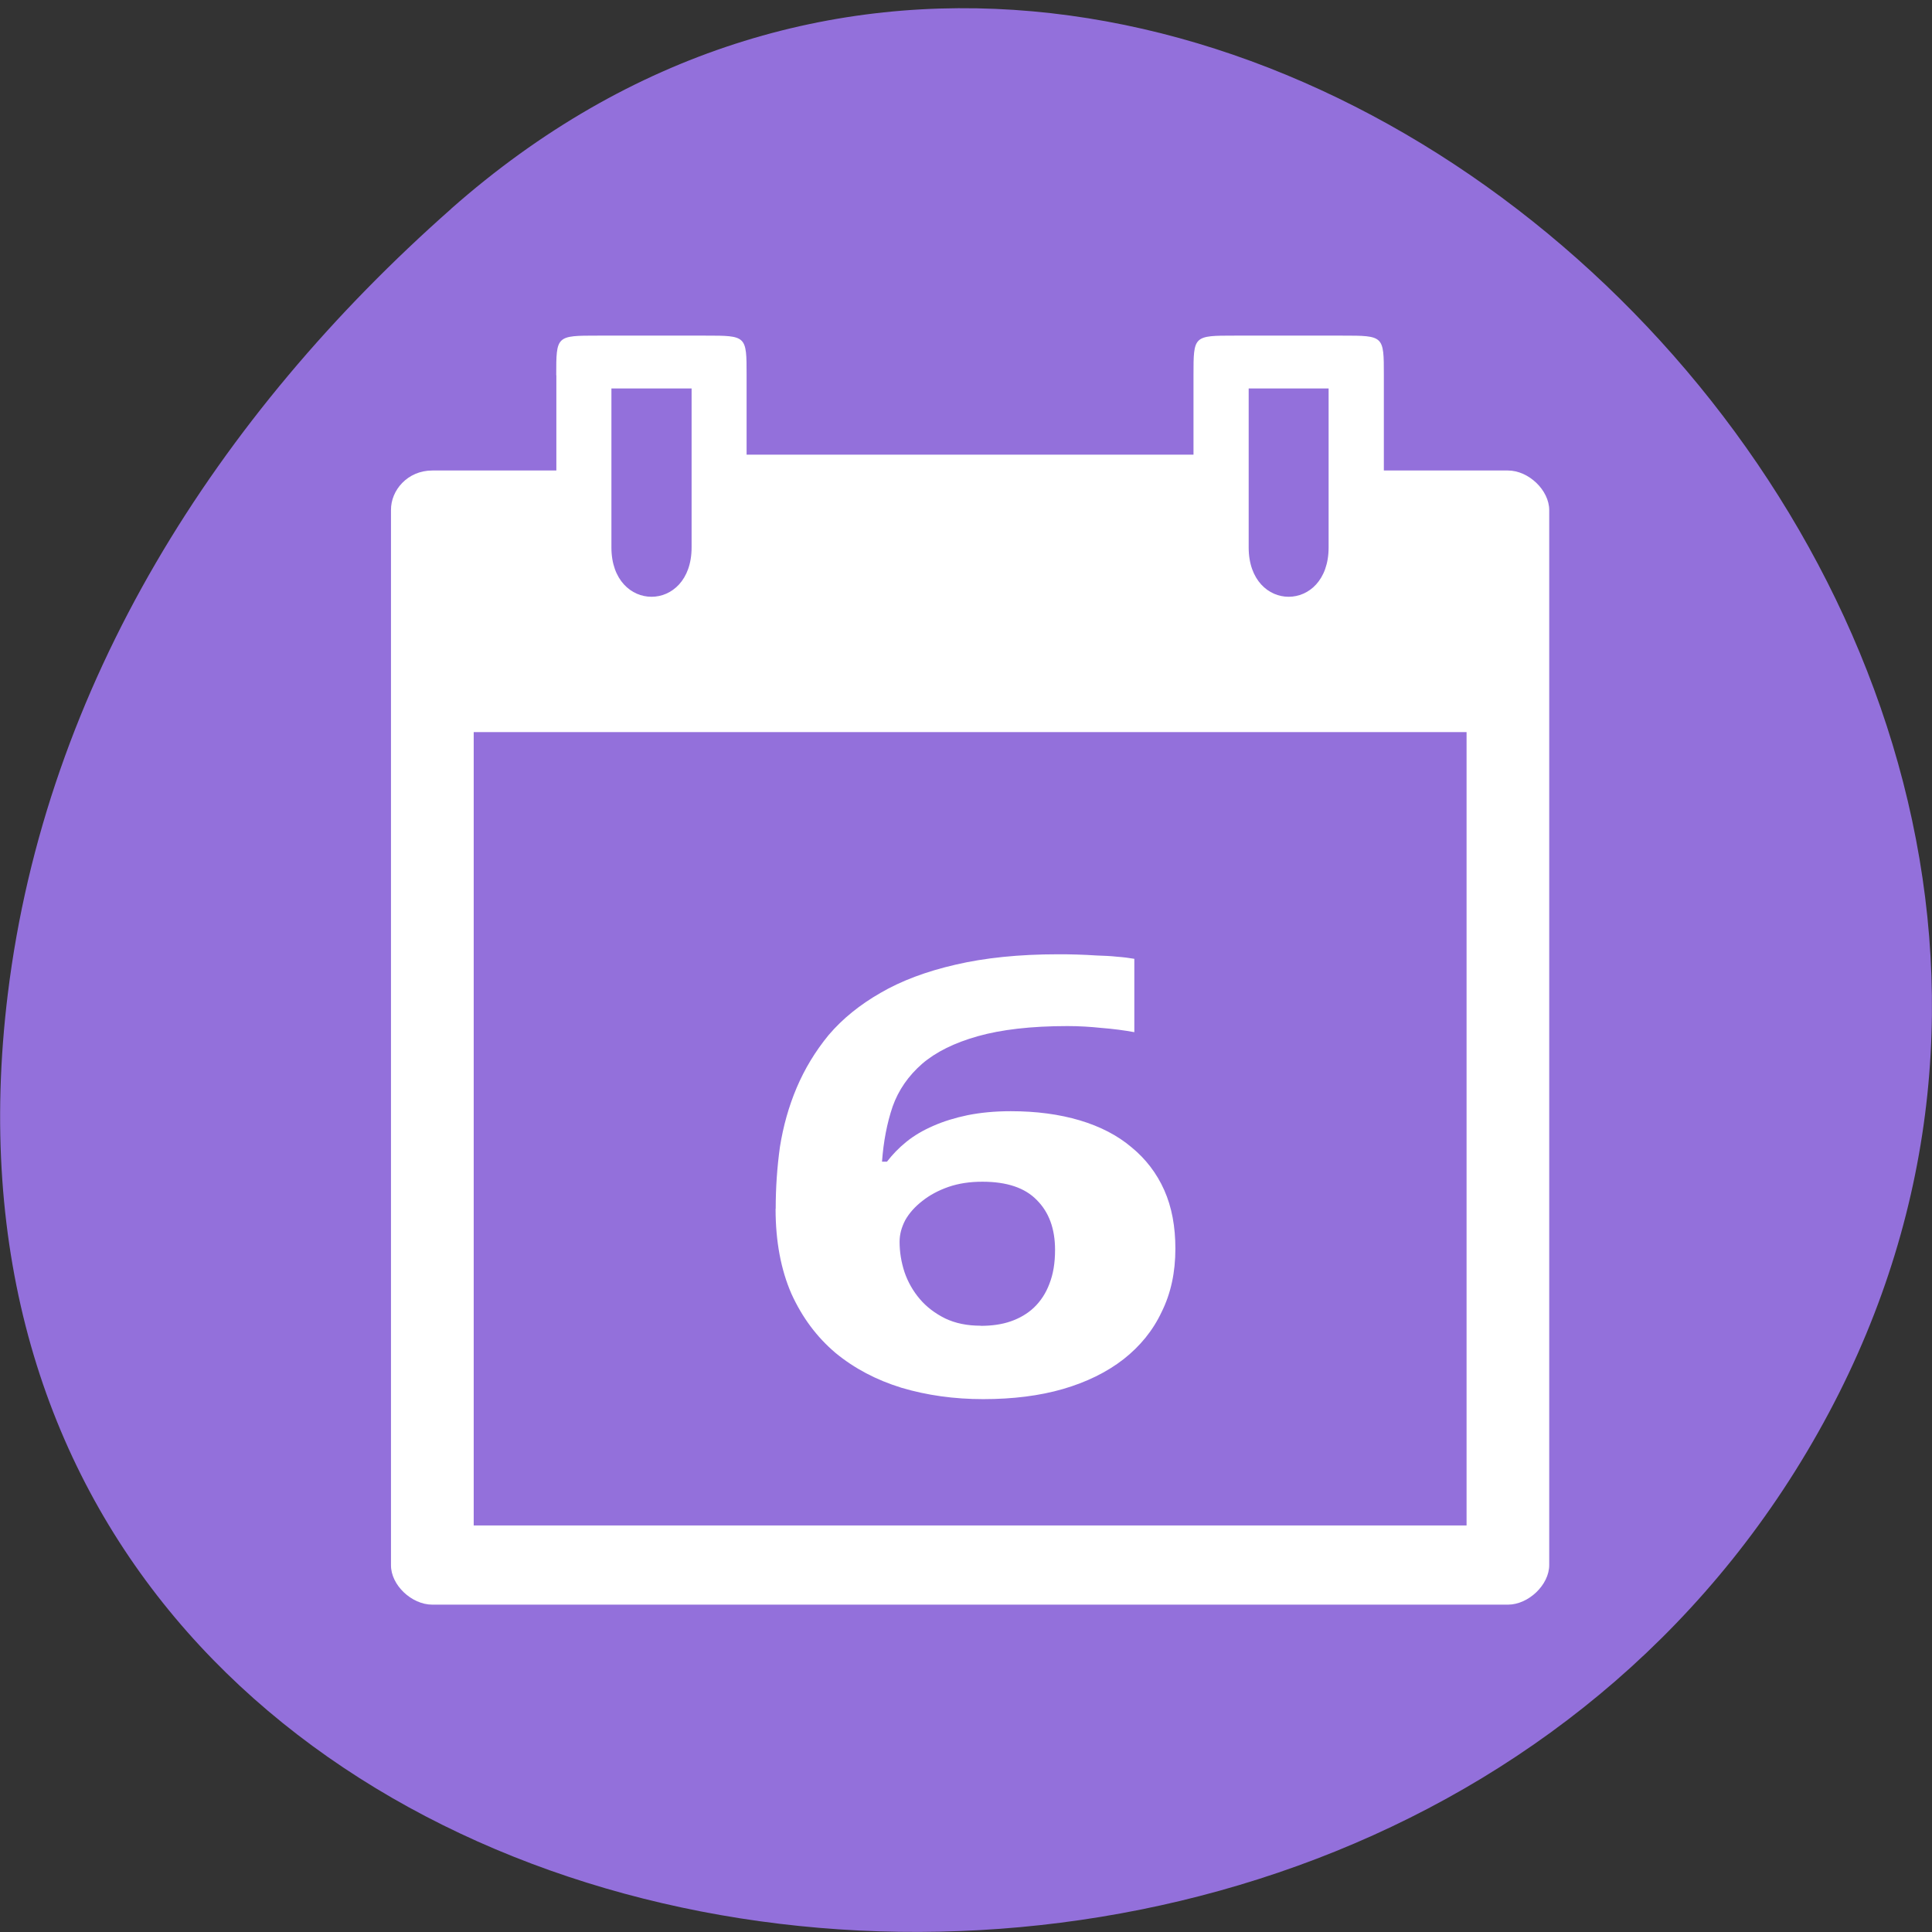 <svg xmlns="http://www.w3.org/2000/svg" viewBox="0 0 32 32"><rect x="0" y="0" width="32" height="32" fill="#333333" stroke="none"/><path d="m 7.473 3.457 c 11.906 -10.512 30.22 6.07 22.816 19.949 c -7.488 14.03 -32.27 10.293 -30.16 -6.941 c 0.629 -5.129 3.461 -9.578 7.348 -13.01" fill="#9370db"/><g fill="#fff"><path d="m 9.215 6.215 v 1.578 h -2.055 c -0.41 0 -0.688 0.328 -0.684 0.656 v 17.473 c -0.004 0.328 0.34 0.656 0.684 0.656 h 17.816 c 0.34 0 0.684 -0.328 0.684 -0.656 v -17.473 c 0 -0.328 -0.34 -0.656 -0.684 -0.656 h -2.055 v -1.578 c 0 -0.656 0 -0.656 -0.688 -0.656 h -1.781 c -0.684 0 -0.684 0 -0.684 0.656 v 1.316 h -7.402 v -1.316 c 0 -0.656 0 -0.656 -0.684 -0.656 h -1.781 c -0.688 0 -0.688 0 -0.688 0.656 m 0.914 0.219 h 1.328 v 2.633 c 0 1.09 -1.328 1.09 -1.328 0 m 10.555 -2.633 h 1.324 v 2.633 c 0 1.09 -1.324 1.09 -1.324 0 m -12.836 3.059 h 16.445 v 13.14 h -16.445"/><path d="m 12.848 20.02 c 0 -0.344 0.023 -0.684 0.07 -1.023 c 0.055 -0.344 0.145 -0.668 0.277 -0.98 c 0.133 -0.313 0.309 -0.605 0.531 -0.875 c 0.23 -0.27 0.516 -0.5 0.855 -0.695 c 0.348 -0.203 0.766 -0.359 1.246 -0.469 c 0.484 -0.113 1.051 -0.172 1.695 -0.172 c 0.094 0 0.199 0 0.309 0.004 c 0.113 0.004 0.223 0.008 0.336 0.016 c 0.113 0.004 0.227 0.008 0.332 0.02 c 0.109 0.008 0.203 0.02 0.289 0.035 v 1.215 c -0.168 -0.031 -0.352 -0.055 -0.543 -0.07 c -0.188 -0.02 -0.375 -0.031 -0.566 -0.031 c -0.602 0 -1.098 0.059 -1.484 0.168 c -0.387 0.109 -0.695 0.262 -0.922 0.457 c -0.227 0.199 -0.391 0.434 -0.488 0.707 c -0.094 0.277 -0.152 0.582 -0.176 0.914 h 0.082 c 0.09 -0.117 0.195 -0.227 0.32 -0.328 c 0.129 -0.105 0.277 -0.191 0.449 -0.266 c 0.168 -0.074 0.359 -0.133 0.566 -0.176 c 0.215 -0.043 0.453 -0.066 0.715 -0.066 c 0.426 0 0.805 0.051 1.145 0.152 c 0.34 0.102 0.625 0.25 0.855 0.445 c 0.234 0.191 0.418 0.43 0.543 0.711 c 0.125 0.281 0.184 0.605 0.184 0.969 c 0 0.391 -0.074 0.738 -0.227 1.047 c -0.145 0.309 -0.359 0.57 -0.633 0.785 c -0.277 0.215 -0.613 0.379 -1 0.492 c -0.391 0.113 -0.832 0.168 -1.324 0.168 c -0.48 0 -0.93 -0.063 -1.352 -0.188 c -0.418 -0.129 -0.781 -0.32 -1.094 -0.578 c -0.309 -0.262 -0.551 -0.586 -0.73 -0.98 c -0.172 -0.395 -0.262 -0.863 -0.262 -1.406 m 3.398 1.938 c 0.184 0 0.348 -0.023 0.496 -0.074 c 0.148 -0.051 0.281 -0.129 0.387 -0.23 c 0.109 -0.105 0.195 -0.234 0.254 -0.391 c 0.063 -0.16 0.094 -0.344 0.094 -0.563 c 0 -0.352 -0.102 -0.625 -0.301 -0.824 c -0.195 -0.203 -0.496 -0.305 -0.902 -0.305 c -0.207 0 -0.391 0.027 -0.563 0.086 c -0.168 0.059 -0.313 0.137 -0.434 0.234 c -0.121 0.094 -0.215 0.199 -0.281 0.316 c -0.063 0.121 -0.094 0.238 -0.094 0.359 c 0 0.168 0.027 0.336 0.082 0.504 c 0.055 0.16 0.141 0.313 0.254 0.445 c 0.113 0.133 0.254 0.238 0.418 0.32 c 0.172 0.082 0.367 0.121 0.59 0.121"/></g></svg>